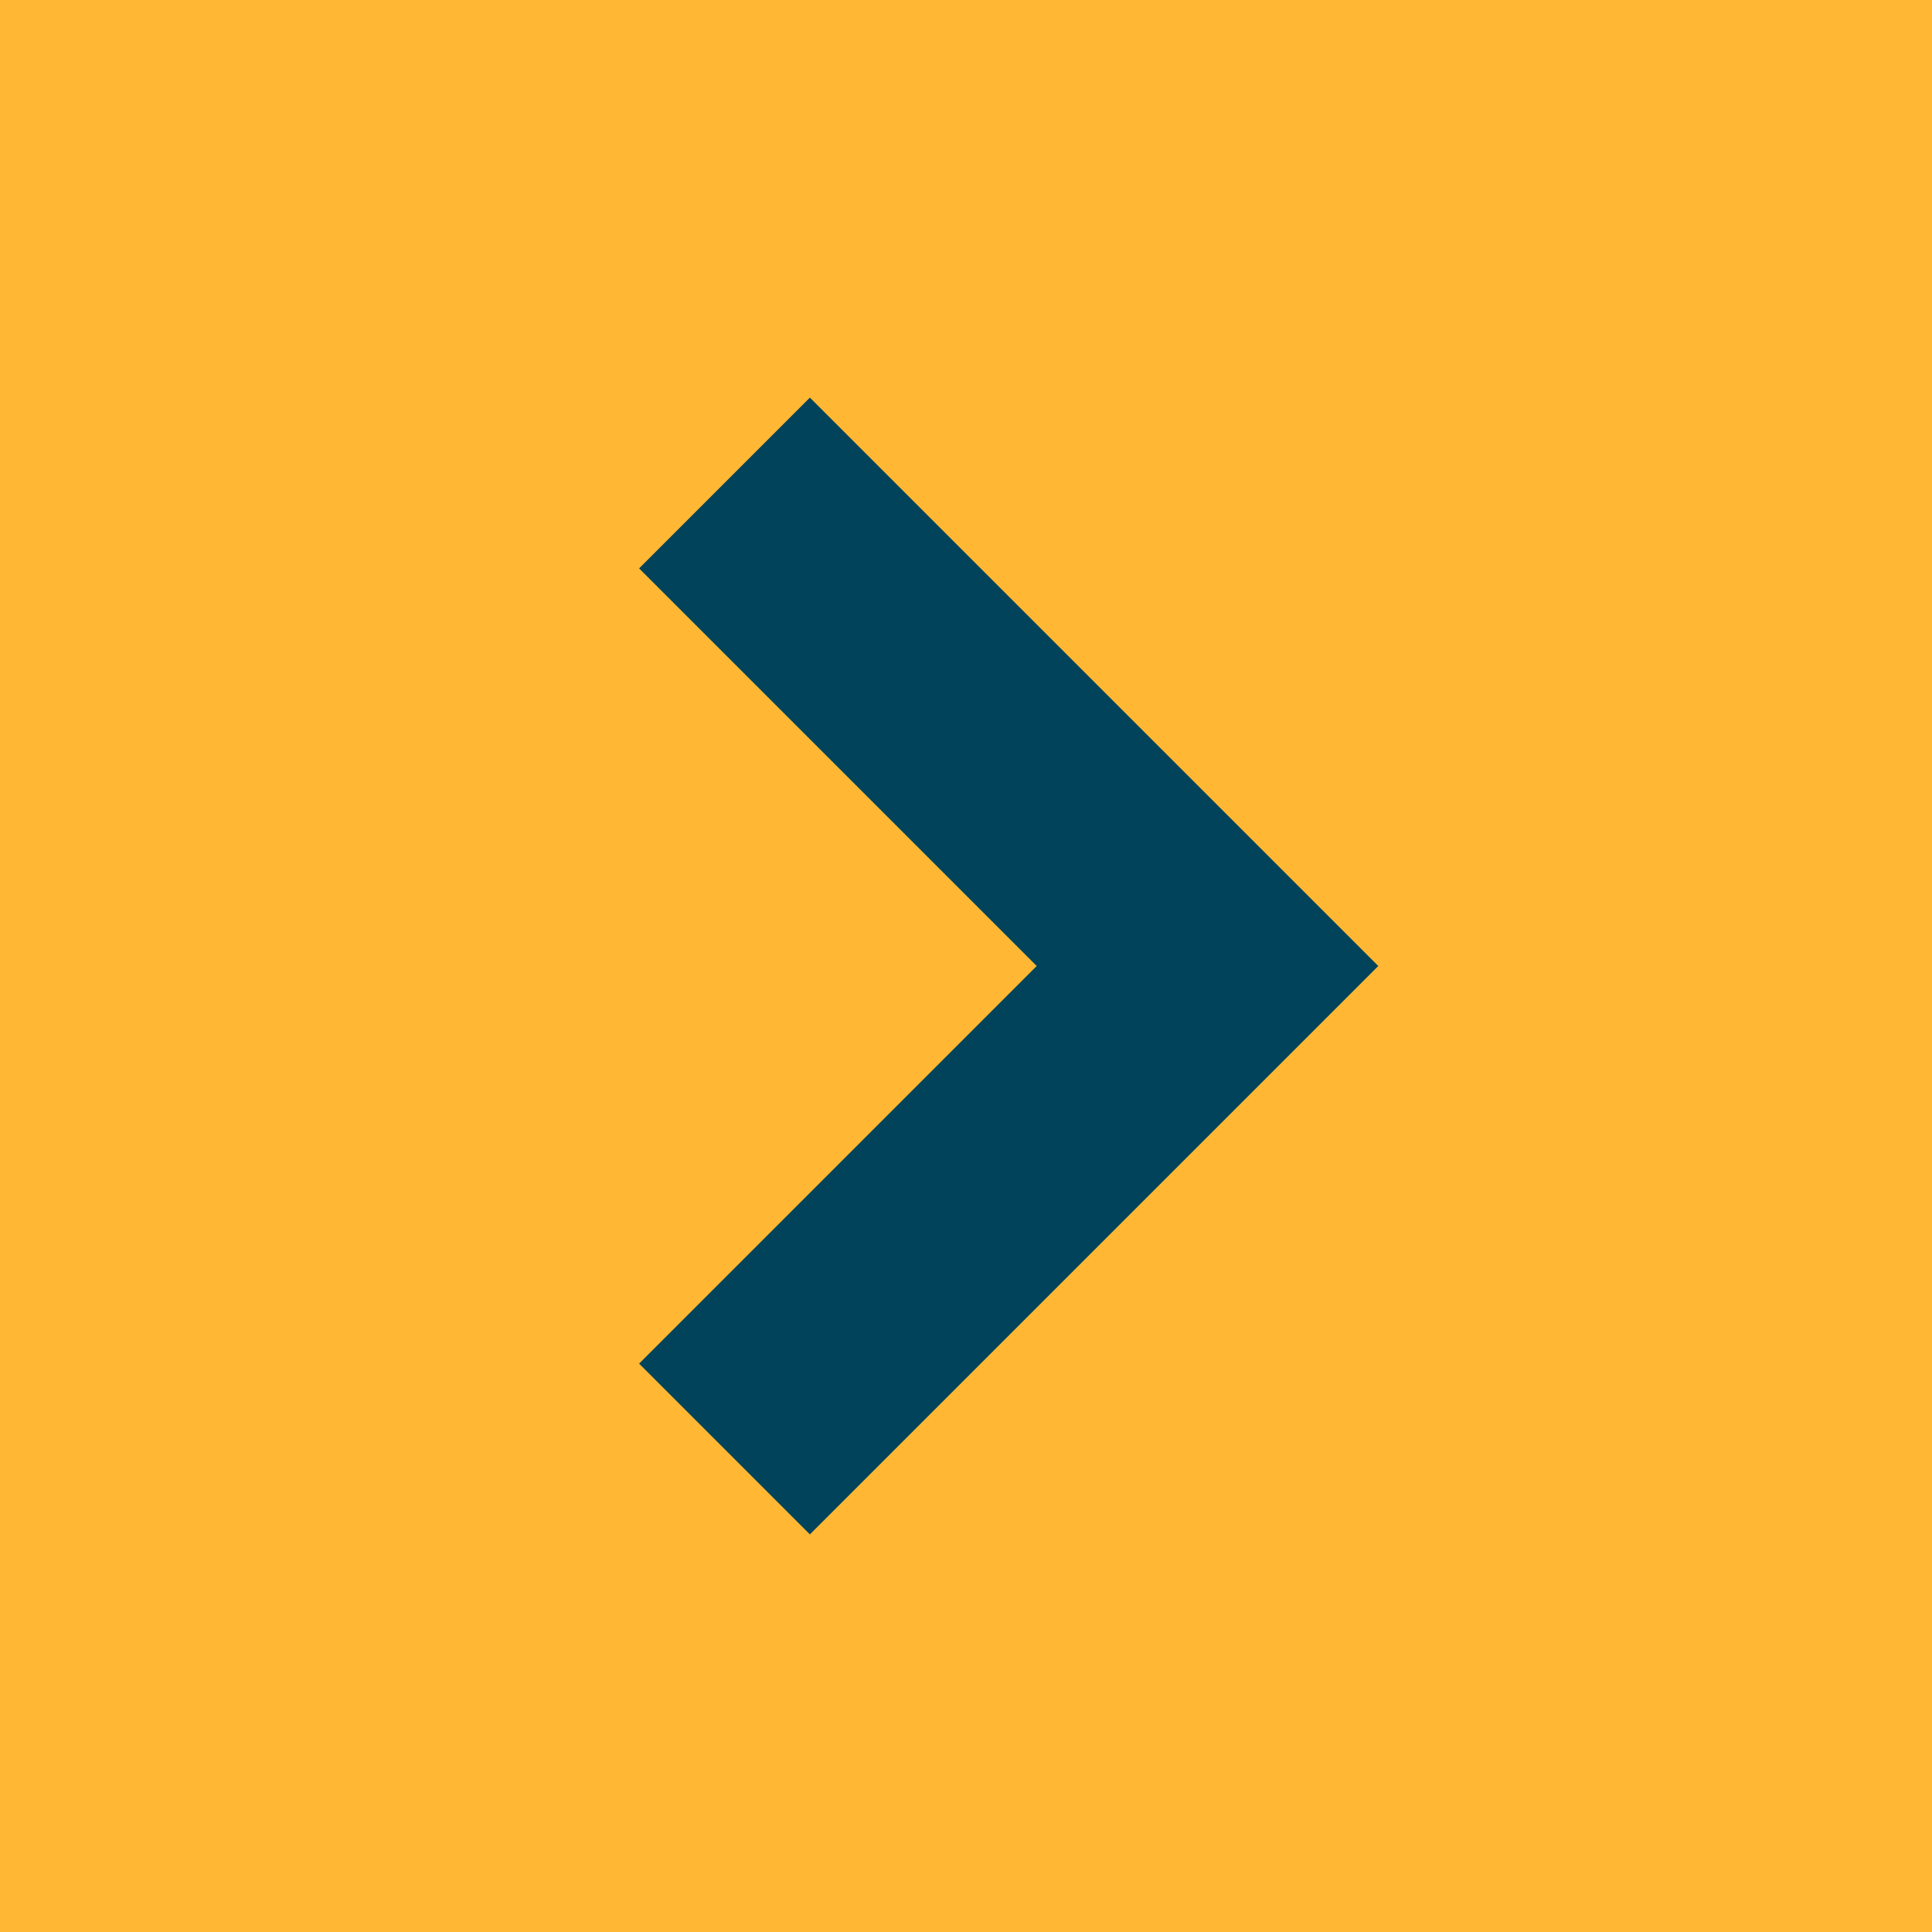 <svg width="16" height="16" viewBox="0 0 16 16" fill="none" xmlns="http://www.w3.org/2000/svg">
<rect width="16" height="16" fill="#FFB734"/>
<path d="M6 12L10 8L6 4" stroke="#00435B" stroke-width="2"/>
</svg>
